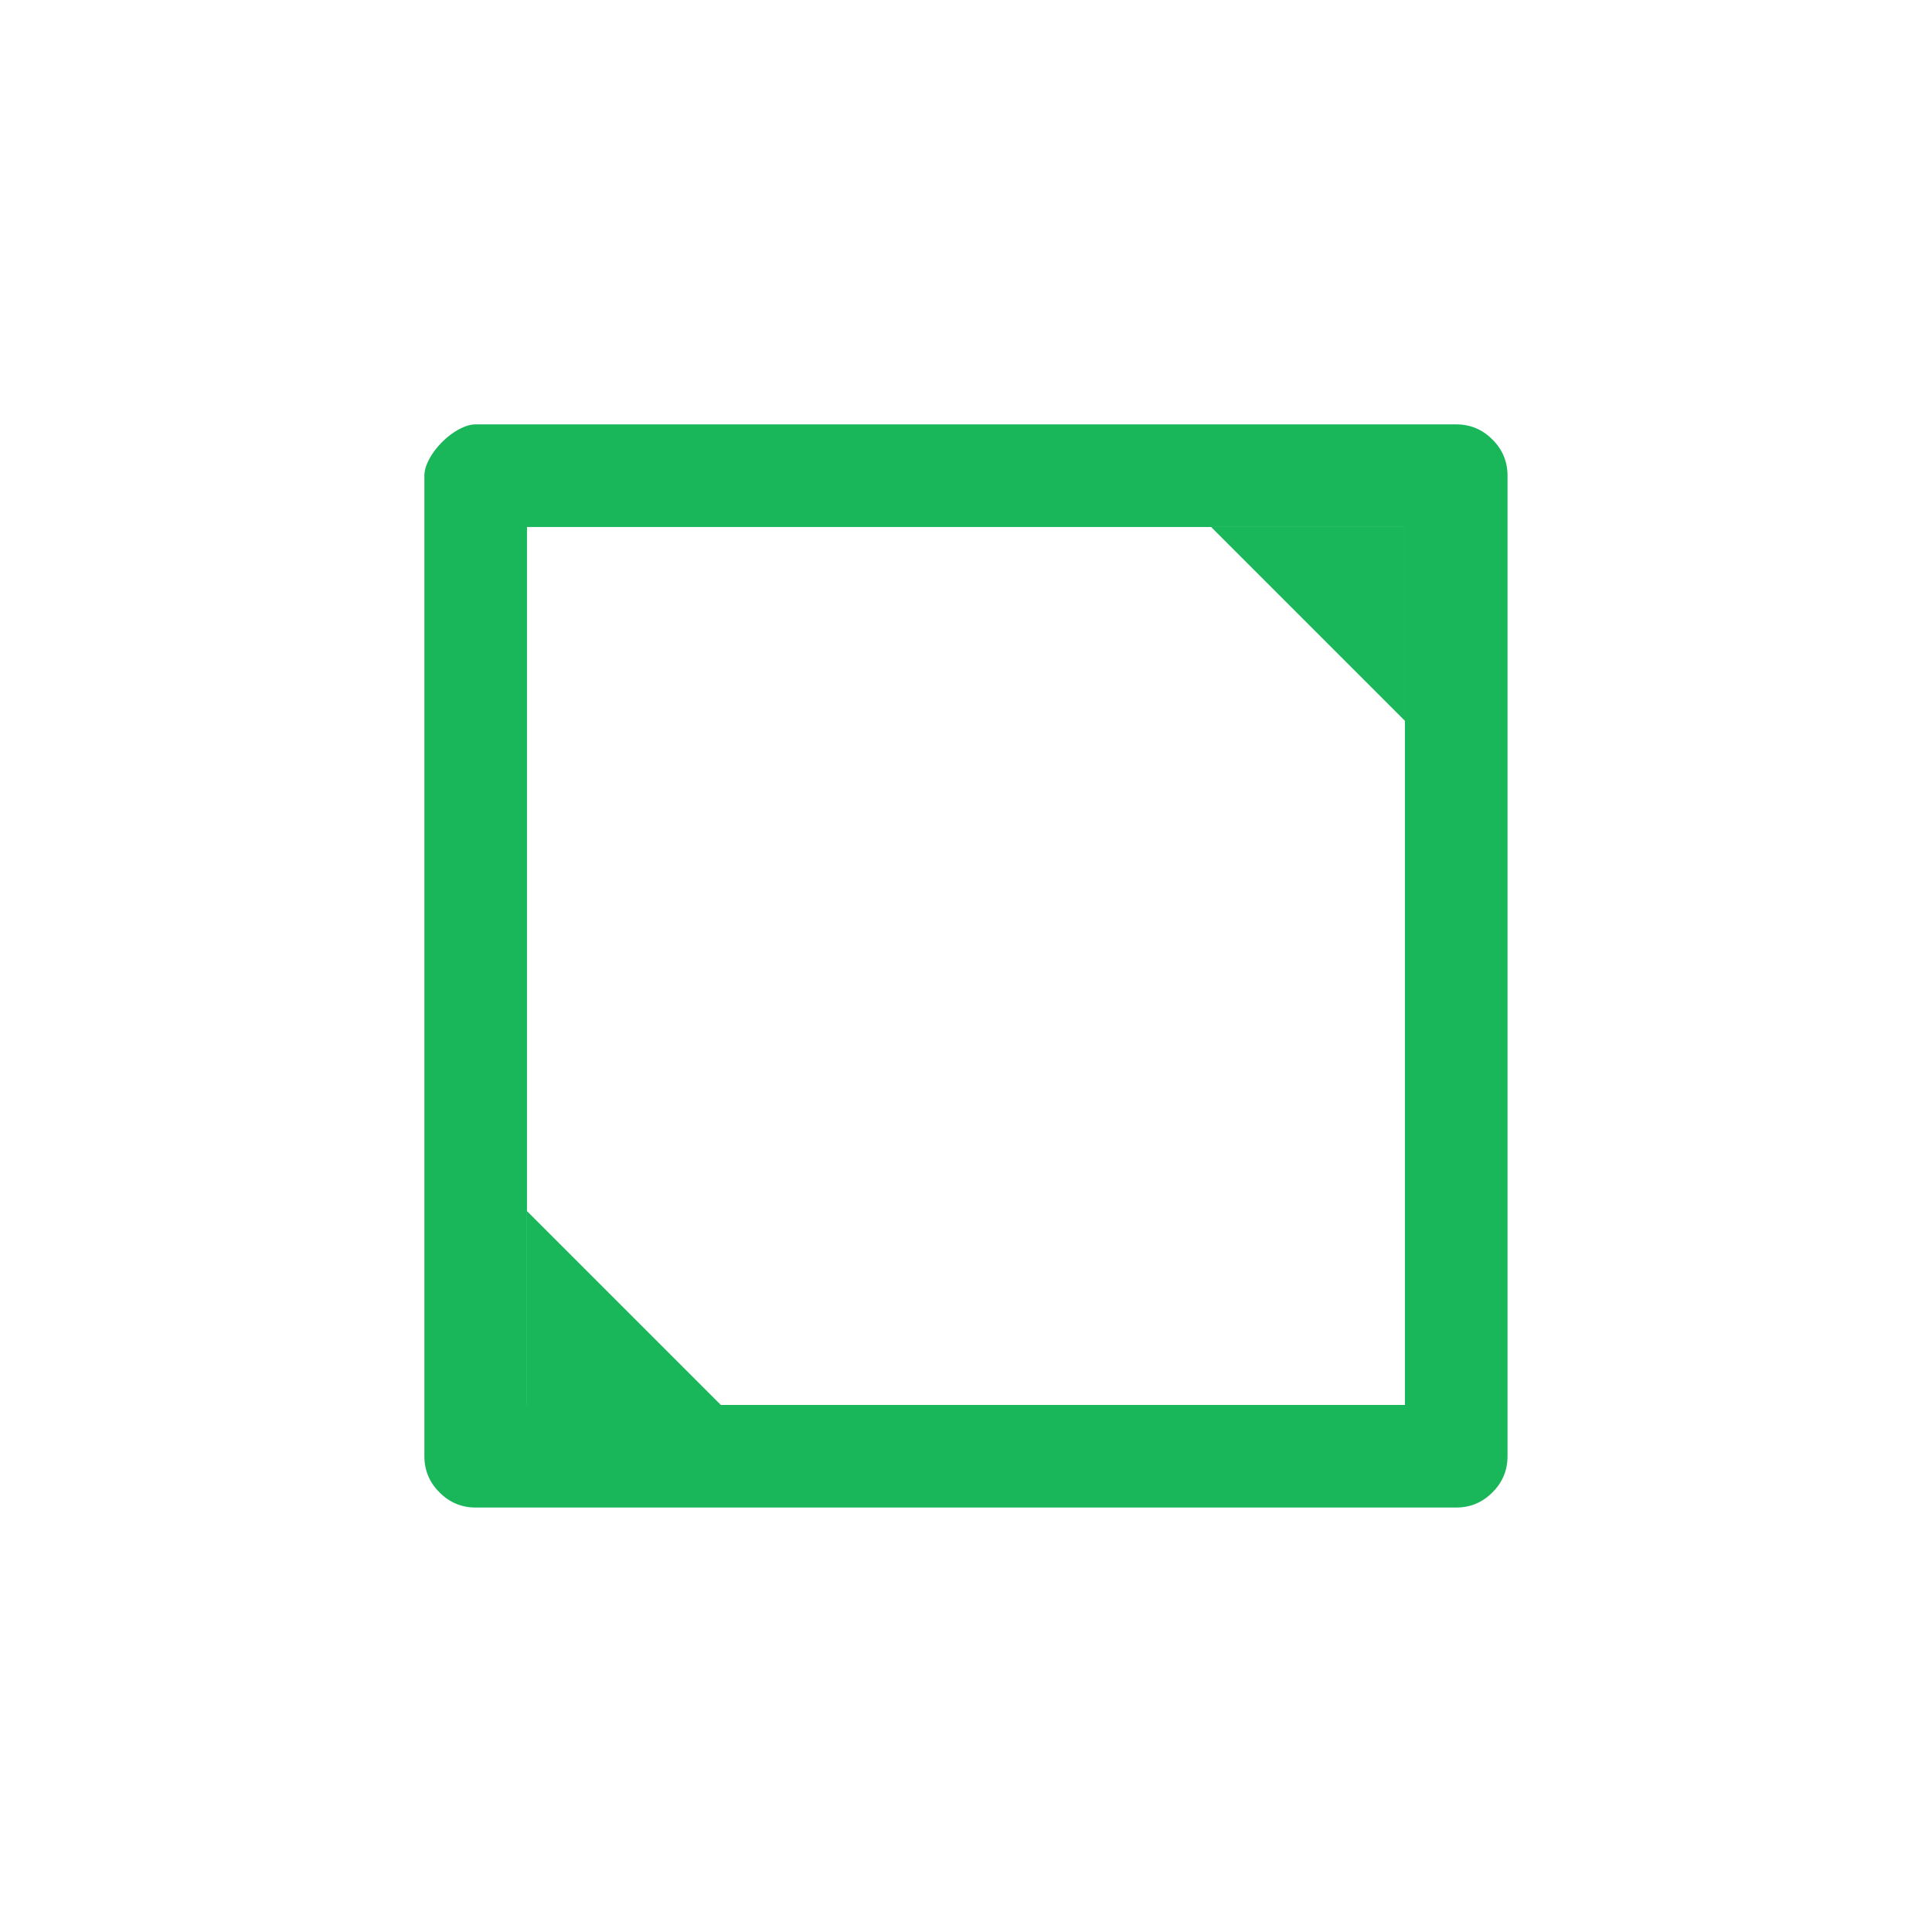<?xml version='1.0' encoding='UTF-8' standalone='no'?>
<svg baseProfile="tiny" height="12.7mm" version="1.2" viewBox="0 0 132 132" width="12.7mm" xmlns="http://www.w3.org/2000/svg" xmlns:xlink="http://www.w3.org/1999/xlink">
    <style id="current-color-scheme" type="text/css">.ColorScheme-Text {color:#00ae49;}</style>
    <title>Qt SVG Document</title>
    <desc>Auto-generated by Klassy window decoration</desc>
    <defs/>
    <g fill="none" fill-rule="evenodd" stroke="black" stroke-linecap="square" stroke-linejoin="bevel" stroke-width="1">
        <g fill="#00ae49" fill-opacity="0.9" font-family="Noto Sans" font-size="36.667" font-style="normal" font-weight="400" stroke="none" transform="matrix(7.333,0,0,7.333,0,0)">
            <path d="M3.954,4.433 C3.954,4.234 4.234,3.954 4.433,3.954 L13.567,3.954 C13.699,3.954 13.812,4.001 13.905,4.095 C13.999,4.188 14.046,4.301 14.046,4.433 L14.046,13.567 C14.046,13.699 13.999,13.812 13.905,13.905 C13.812,13.999 13.699,14.046 13.567,14.046 L4.433,14.046 C4.301,14.046 4.188,13.999 4.095,13.905 C4.001,13.812 3.954,13.699 3.954,13.567 L3.954,4.433 M4.91,4.433 L4.91,13.567 C4.91,13.435 4.864,13.323 4.77,13.23 C4.677,13.136 4.565,13.09 4.433,13.09 L13.567,13.09 C13.435,13.09 13.323,13.136 13.23,13.23 C13.136,13.323 13.09,13.435 13.09,13.567 L13.09,4.433 C13.09,4.565 13.136,4.677 13.23,4.77 C13.323,4.864 13.435,4.91 13.567,4.91 L4.433,4.91 C4.63,4.91 4.91,4.63 4.91,4.433 " fill-rule="nonzero" vector-effect="none"/>
            <path d="M13.09,4.91 L13.09,6.716 L11.284,4.91 L13.09,4.91" fill-rule="evenodd" vector-effect="none"/>
            <path d="M4.91,13.09 L4.91,11.284 L6.716,13.09 L4.91,13.09" fill-rule="evenodd" vector-effect="none"/>
        </g>
    </g>
</svg>
